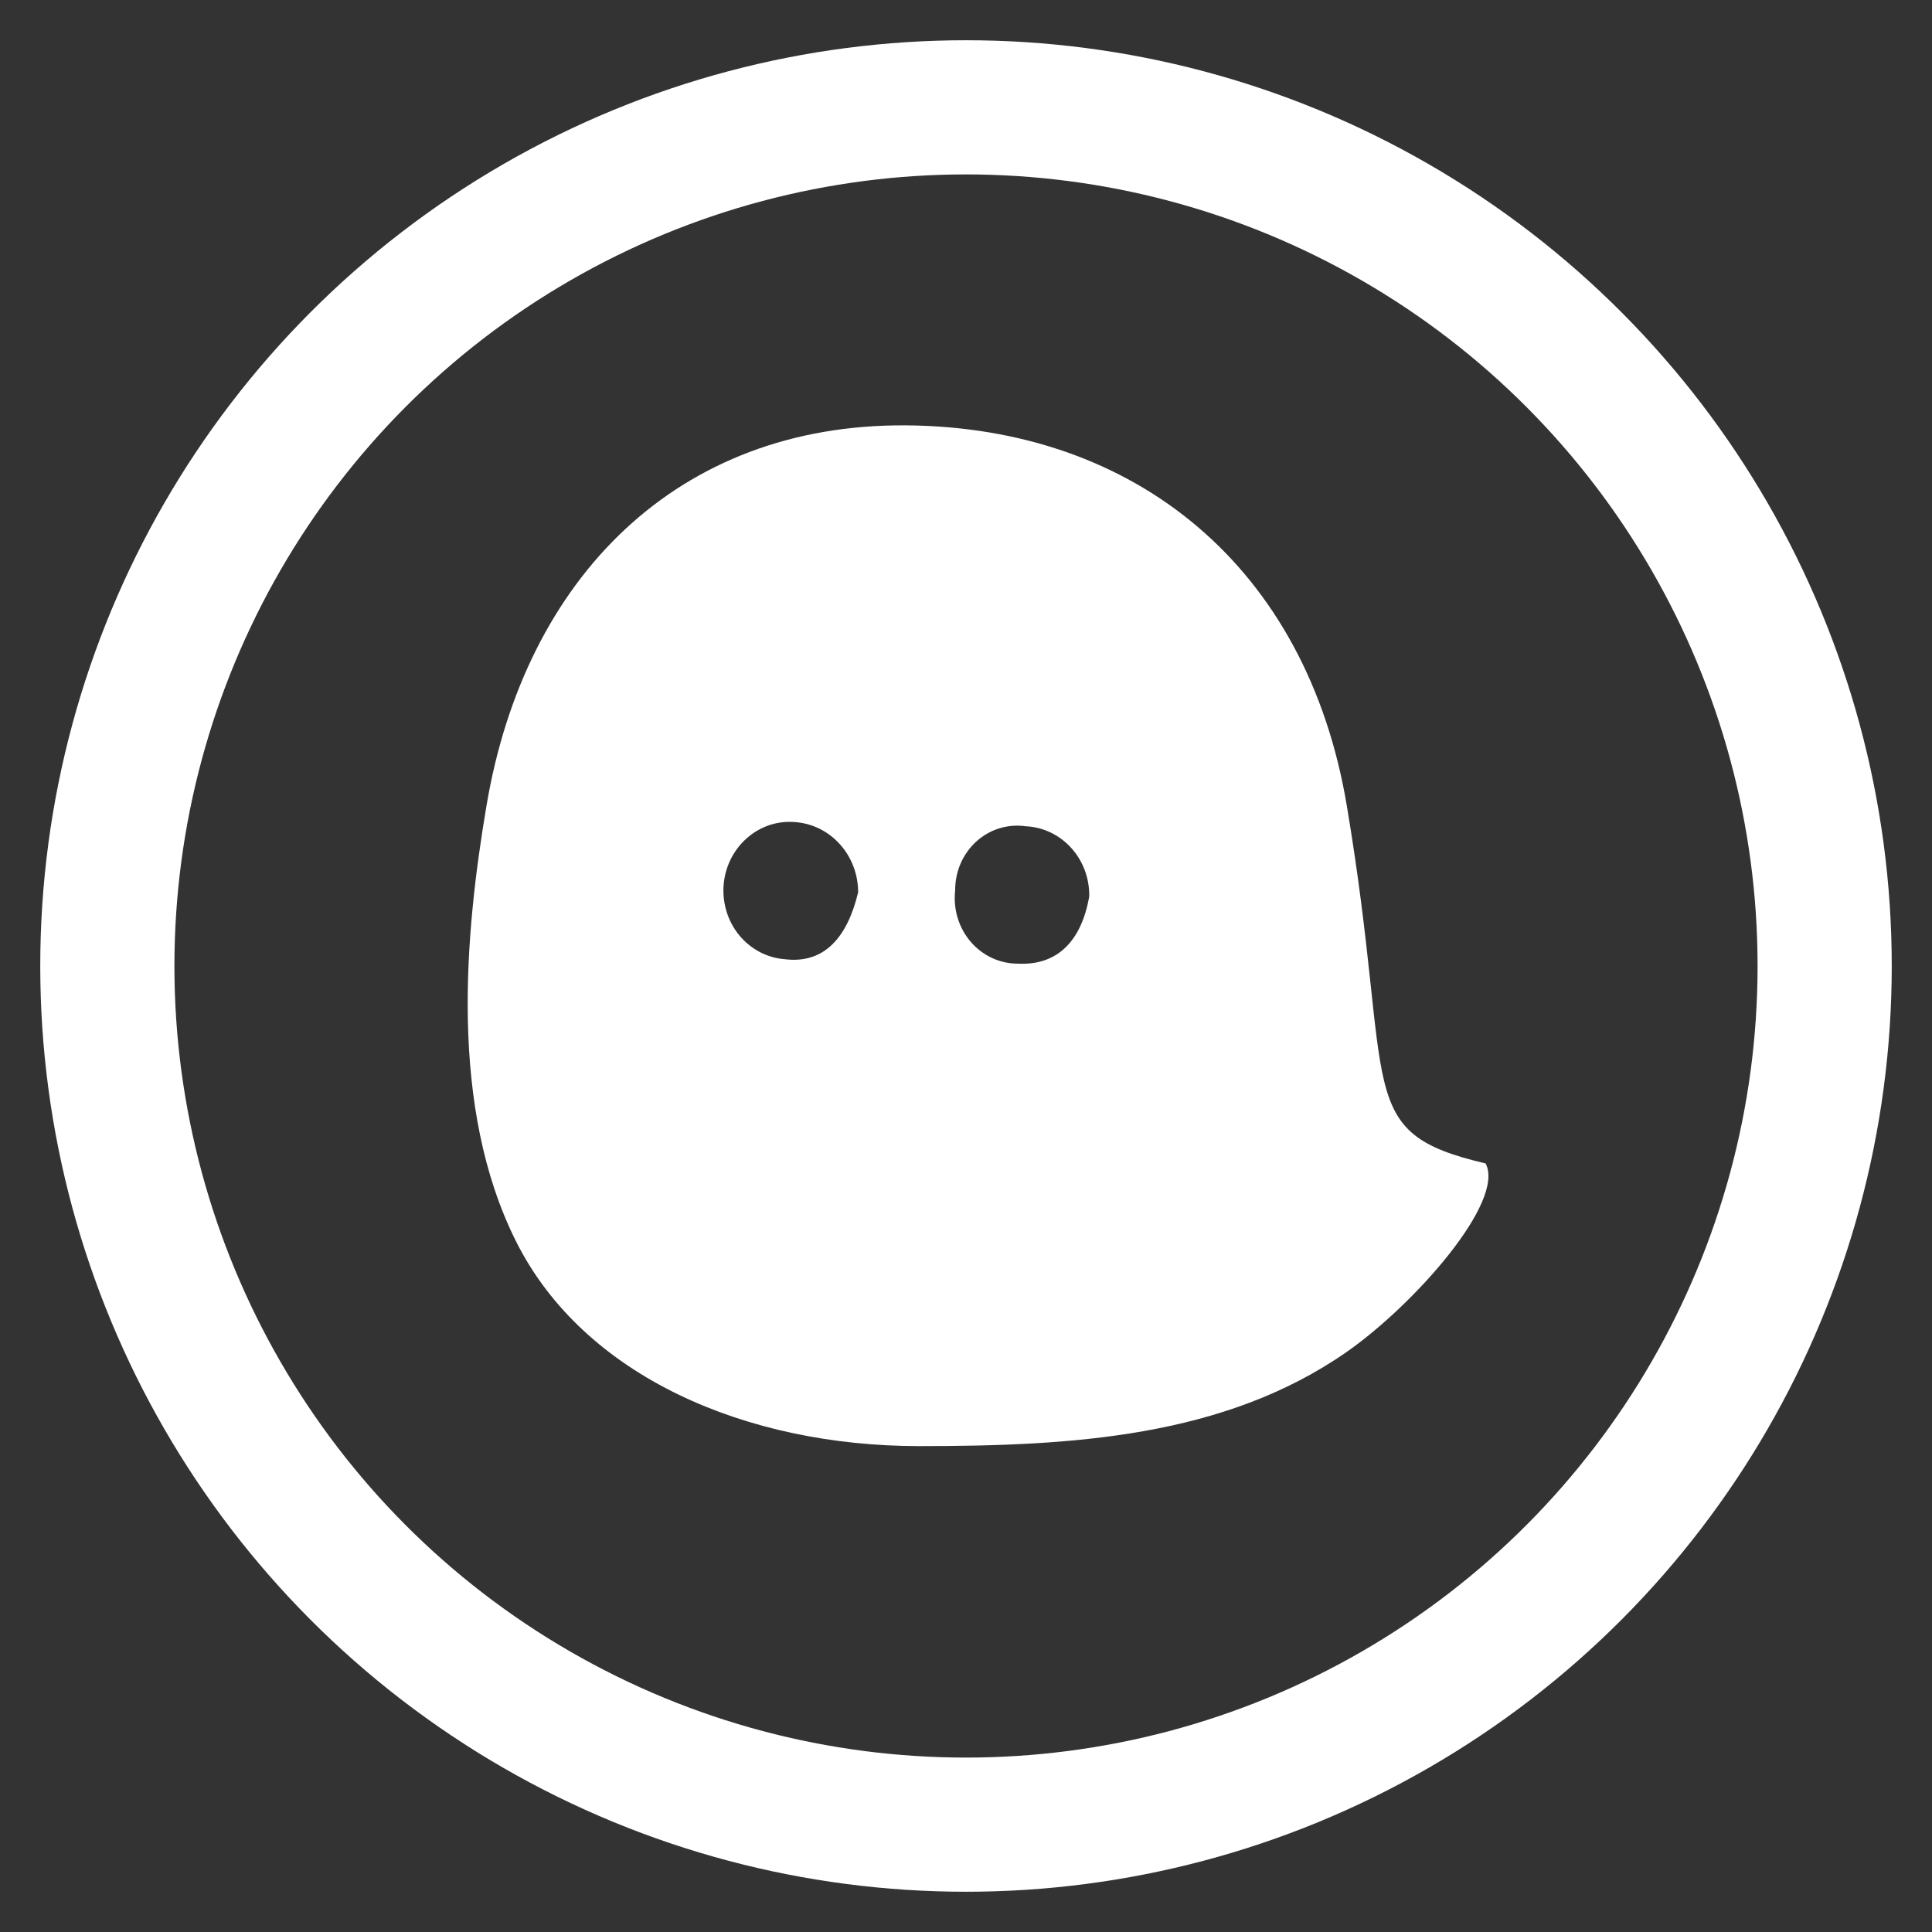 <svg width="36" height="36" viewBox="0 0 36 36" fill="none" xmlns="http://www.w3.org/2000/svg">
<rect x="0" y="0" width="36" height="36" fill="#333333" stroke="none"/>
<circle cx="18" cy="18" r="16" stroke="white" stroke-width="2.5"/>
<g clip-path="url(#clip0_2586_9979)">
<path d="M25.095 25.19C22.805 26.789 19.941 26.946 17.124 26.946C13.911 26.946 10.885 25.653 9.621 23.142C8.358 20.631 8.662 17.397 9.066 15.008C9.781 10.766 12.626 7.891 16.89 7.926C21.154 7.961 24.348 10.56 25.095 15.008C25.994 20.36 25.182 21.094 27.682 21.679C28.057 22.387 26.353 24.312 25.095 25.19ZM15.99 16.628C15.991 16.295 15.869 15.973 15.649 15.73C15.43 15.486 15.129 15.339 14.808 15.318C14.647 15.305 14.484 15.325 14.33 15.377C14.176 15.43 14.034 15.513 13.911 15.623C13.788 15.732 13.687 15.866 13.613 16.016C13.54 16.166 13.496 16.329 13.483 16.497C13.471 16.665 13.491 16.834 13.541 16.994C13.591 17.154 13.671 17.302 13.777 17.43C13.882 17.557 14.011 17.662 14.155 17.738C14.3 17.815 14.457 17.86 14.619 17.873C15.38 17.969 15.796 17.436 15.99 16.628ZM20.296 16.707C20.303 16.371 20.183 16.045 19.961 15.8C19.739 15.555 19.434 15.41 19.11 15.396C18.946 15.373 18.779 15.386 18.62 15.435C18.462 15.484 18.315 15.569 18.19 15.682C18.066 15.796 17.966 15.936 17.898 16.093C17.831 16.251 17.797 16.421 17.798 16.593C17.779 16.764 17.794 16.938 17.844 17.102C17.893 17.266 17.976 17.418 18.086 17.547C18.196 17.675 18.331 17.779 18.482 17.849C18.634 17.92 18.797 17.956 18.963 17.956C19.72 17.996 20.153 17.515 20.296 16.707Z" fill="white"/>
</g>
<defs>
<clipPath id="clip0_2586_9979">
<rect width="25.284" height="21.07" fill="white" transform="translate(5.555 7.926)"/>
</clipPath>
</defs>
</svg>
